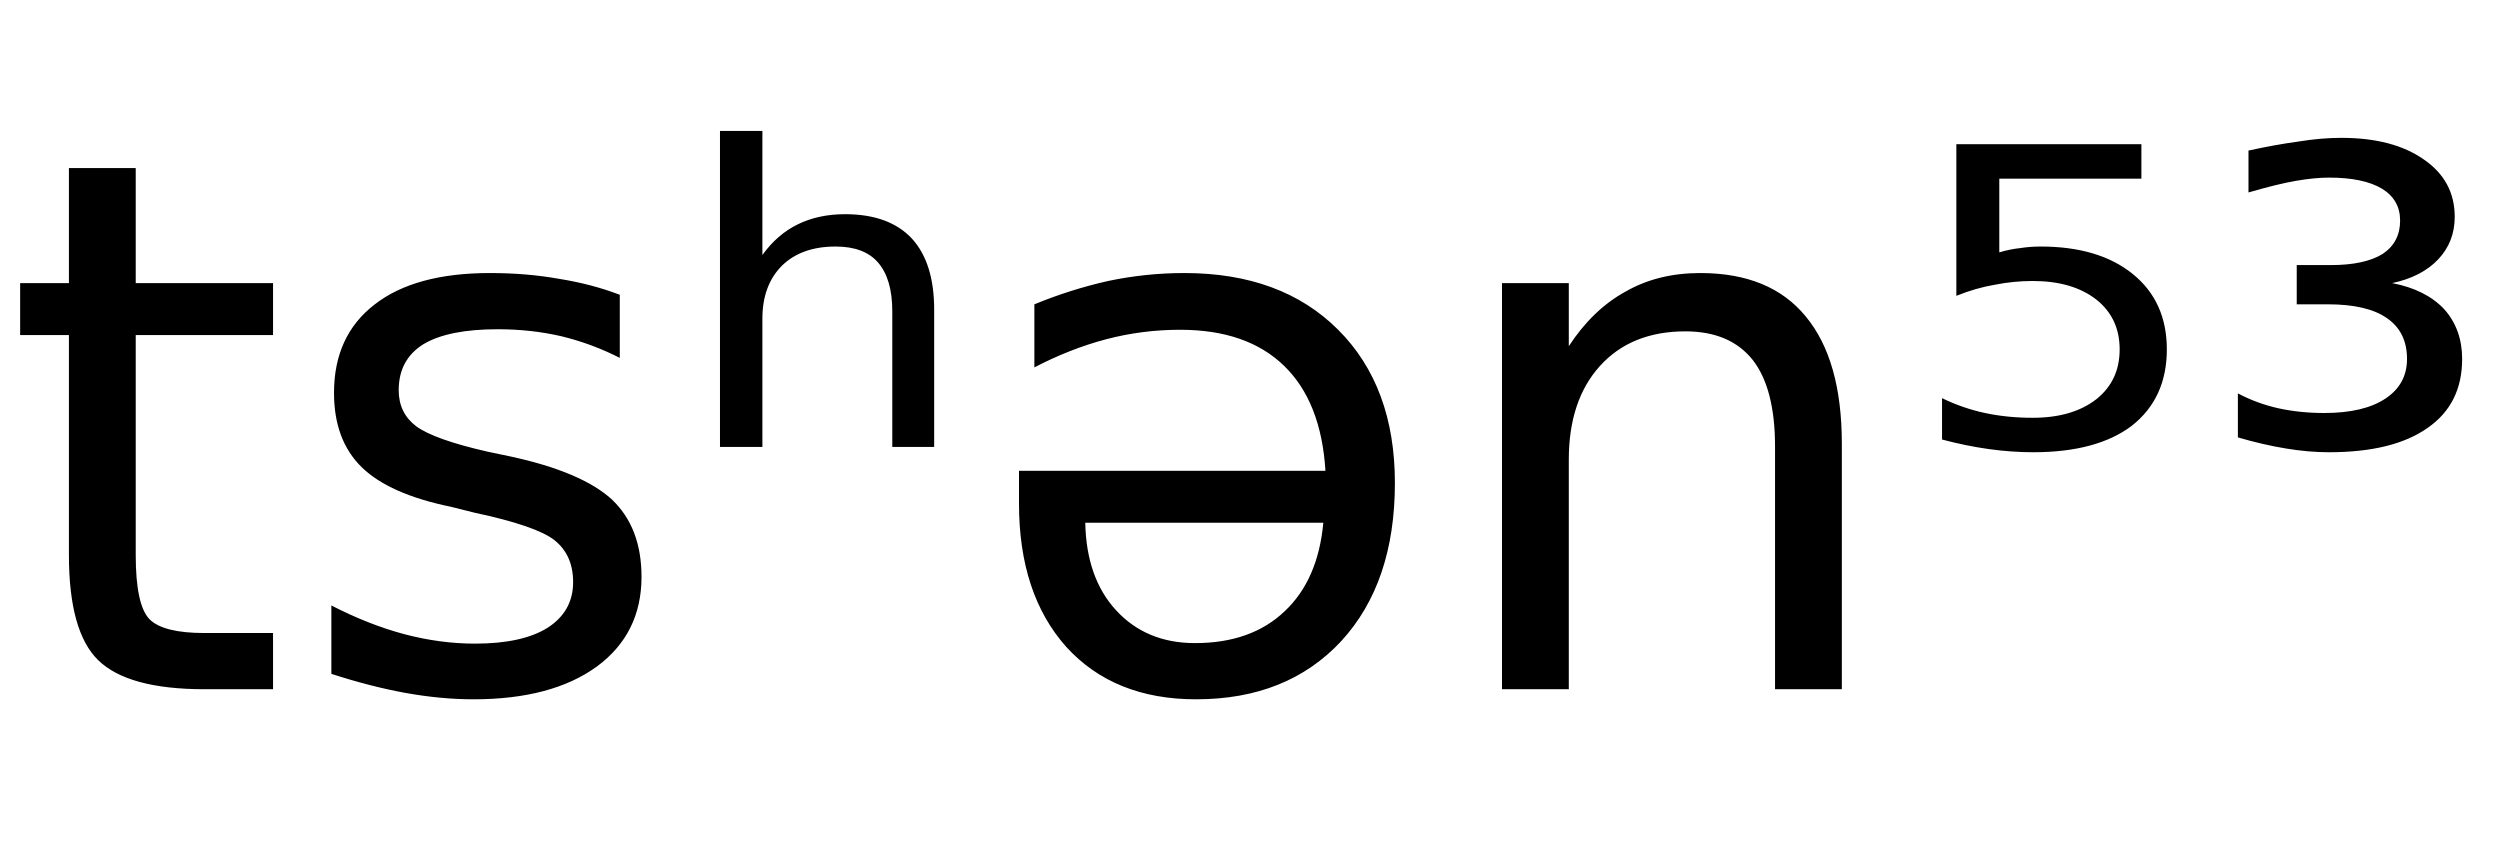 <svg height="16.297" width="47.154" xmlns="http://www.w3.org/2000/svg" ><path d="M1.30 3.17L2.56 3.17L2.56 5.34L5.15 5.34L5.15 6.32L2.56 6.32L2.56 10.47Q2.56 11.41 2.82 11.68Q3.08 11.94 3.86 11.94L3.86 11.94L5.15 11.94L5.15 13.00L3.86 13.00Q2.41 13.00 1.85 12.45Q1.30 11.91 1.30 10.47L1.30 10.47L1.30 6.32L0.38 6.32L0.38 5.34L1.30 5.34L1.30 3.17ZM11.69 5.56L11.69 5.56L11.69 6.75Q11.16 6.48 10.58 6.34Q10.01 6.21 9.39 6.21L9.39 6.21Q8.46 6.21 7.99 6.49Q7.52 6.78 7.52 7.36L7.52 7.36Q7.52 7.79 7.85 8.04Q8.19 8.29 9.20 8.52L9.20 8.52L9.63 8.61Q10.97 8.90 11.54 9.42Q12.10 9.95 12.10 10.88L12.10 10.88Q12.10 11.95 11.26 12.57Q10.41 13.19 8.93 13.19L8.93 13.19Q8.32 13.19 7.65 13.07Q6.99 12.95 6.25 12.71L6.25 12.71L6.25 11.42Q6.95 11.78 7.62 11.96Q8.30 12.14 8.96 12.14L8.96 12.14Q9.85 12.14 10.33 11.84Q10.81 11.53 10.81 10.98L10.81 10.98Q10.81 10.47 10.46 10.19Q10.12 9.92 8.95 9.67L8.95 9.67L8.51 9.56Q7.34 9.32 6.82 8.81Q6.30 8.30 6.30 7.41L6.30 7.41Q6.30 6.33 7.07 5.74Q7.83 5.15 9.24 5.15L9.24 5.15Q9.94 5.15 10.55 5.26Q11.17 5.36 11.69 5.56ZM17.62 5.84L17.62 5.84L17.62 8.43L16.83 8.43L16.83 5.87Q16.83 5.26 16.56 4.95Q16.30 4.65 15.76 4.65L15.76 4.65Q15.12 4.65 14.75 5.01Q14.38 5.38 14.38 6.01L14.38 6.01L14.38 8.43L13.58 8.43L13.58 2.47L14.38 2.47L14.38 4.81Q14.66 4.42 15.05 4.23Q15.44 4.04 15.94 4.04L15.94 4.04Q16.77 4.04 17.20 4.50Q17.62 4.96 17.62 5.84ZM19.22 9.50L19.22 9.50L19.22 8.88L25.00 8.88Q24.92 7.58 24.22 6.90Q23.52 6.22 22.26 6.22L22.26 6.22Q21.54 6.22 20.86 6.40Q20.18 6.58 19.51 6.93L19.51 6.93L19.51 5.74Q20.19 5.46 20.90 5.30Q21.61 5.15 22.34 5.15L22.34 5.15Q24.17 5.15 25.24 6.22Q26.31 7.29 26.31 9.11L26.31 9.11Q26.31 10.99 25.30 12.09Q24.28 13.19 22.56 13.19L22.56 13.19Q21.01 13.19 20.11 12.20Q19.22 11.20 19.22 9.50ZM24.96 9.86L20.47 9.86Q20.49 10.90 21.05 11.51Q21.62 12.13 22.54 12.13L22.54 12.13Q23.60 12.13 24.23 11.53Q24.86 10.94 24.96 9.86L24.96 9.86ZM34.74 8.37L34.74 8.37L34.74 13.00L33.48 13.00L33.48 8.42Q33.48 7.33 33.06 6.79Q32.63 6.25 31.79 6.25L31.79 6.25Q30.77 6.25 30.18 6.90Q29.59 7.55 29.59 8.67L29.59 8.67L29.59 13.00L28.33 13.00L28.33 5.34L29.59 5.34L29.59 6.53Q30.04 5.84 30.66 5.50Q31.27 5.15 32.07 5.15L32.07 5.15Q33.39 5.15 34.06 5.97Q34.74 6.79 34.74 8.37ZM36.90 5.58L36.90 2.72L40.39 2.72L40.39 3.37L37.71 3.37L37.71 4.76Q37.91 4.70 38.10 4.68L38.10 4.68Q38.29 4.65 38.49 4.65L38.49 4.65Q39.59 4.65 40.23 5.17L40.23 5.17Q40.87 5.69 40.87 6.59L40.87 6.59Q40.87 7.51 40.21 8.03L40.21 8.03Q39.55 8.53 38.35 8.53L38.35 8.53Q37.94 8.53 37.51 8.47Q37.08 8.41 36.63 8.29L36.63 8.29L36.63 7.51Q37.02 7.70 37.44 7.79L37.44 7.79Q37.86 7.88 38.34 7.88L38.34 7.88Q39.09 7.88 39.54 7.53Q39.98 7.18 39.98 6.59Q39.98 6.00 39.54 5.65Q39.09 5.30 38.34 5.30L38.34 5.30Q37.98 5.30 37.63 5.37Q37.27 5.43 36.90 5.58L36.90 5.58ZM45.12 5.34L45.12 5.34Q45.75 5.46 46.10 5.83Q46.44 6.21 46.44 6.77L46.44 6.77Q46.44 7.62 45.79 8.07Q45.14 8.53 43.93 8.53L43.93 8.53Q43.54 8.53 43.12 8.46Q42.69 8.39 42.21 8.25L42.21 8.25L42.21 7.42Q42.57 7.61 42.97 7.70Q43.38 7.79 43.84 7.79L43.84 7.79Q44.58 7.79 44.99 7.52Q45.40 7.25 45.40 6.77L45.40 6.77Q45.40 6.26 45.02 6.00Q44.65 5.74 43.91 5.74L43.91 5.74L43.32 5.74L43.32 5.00L43.96 5.00Q44.60 5.00 44.94 4.79Q45.27 4.57 45.27 4.16L45.27 4.16Q45.27 3.77 44.93 3.56Q44.58 3.35 43.93 3.35L43.93 3.35Q43.66 3.35 43.31 3.41Q42.96 3.47 42.41 3.63L42.41 3.63L42.41 2.84Q42.91 2.73 43.35 2.67Q43.78 2.60 44.16 2.60L44.16 2.60Q45.14 2.60 45.72 3.01Q46.30 3.41 46.30 4.09L46.30 4.09Q46.30 4.56 45.99 4.89Q45.68 5.22 45.12 5.34Z"></path></svg>